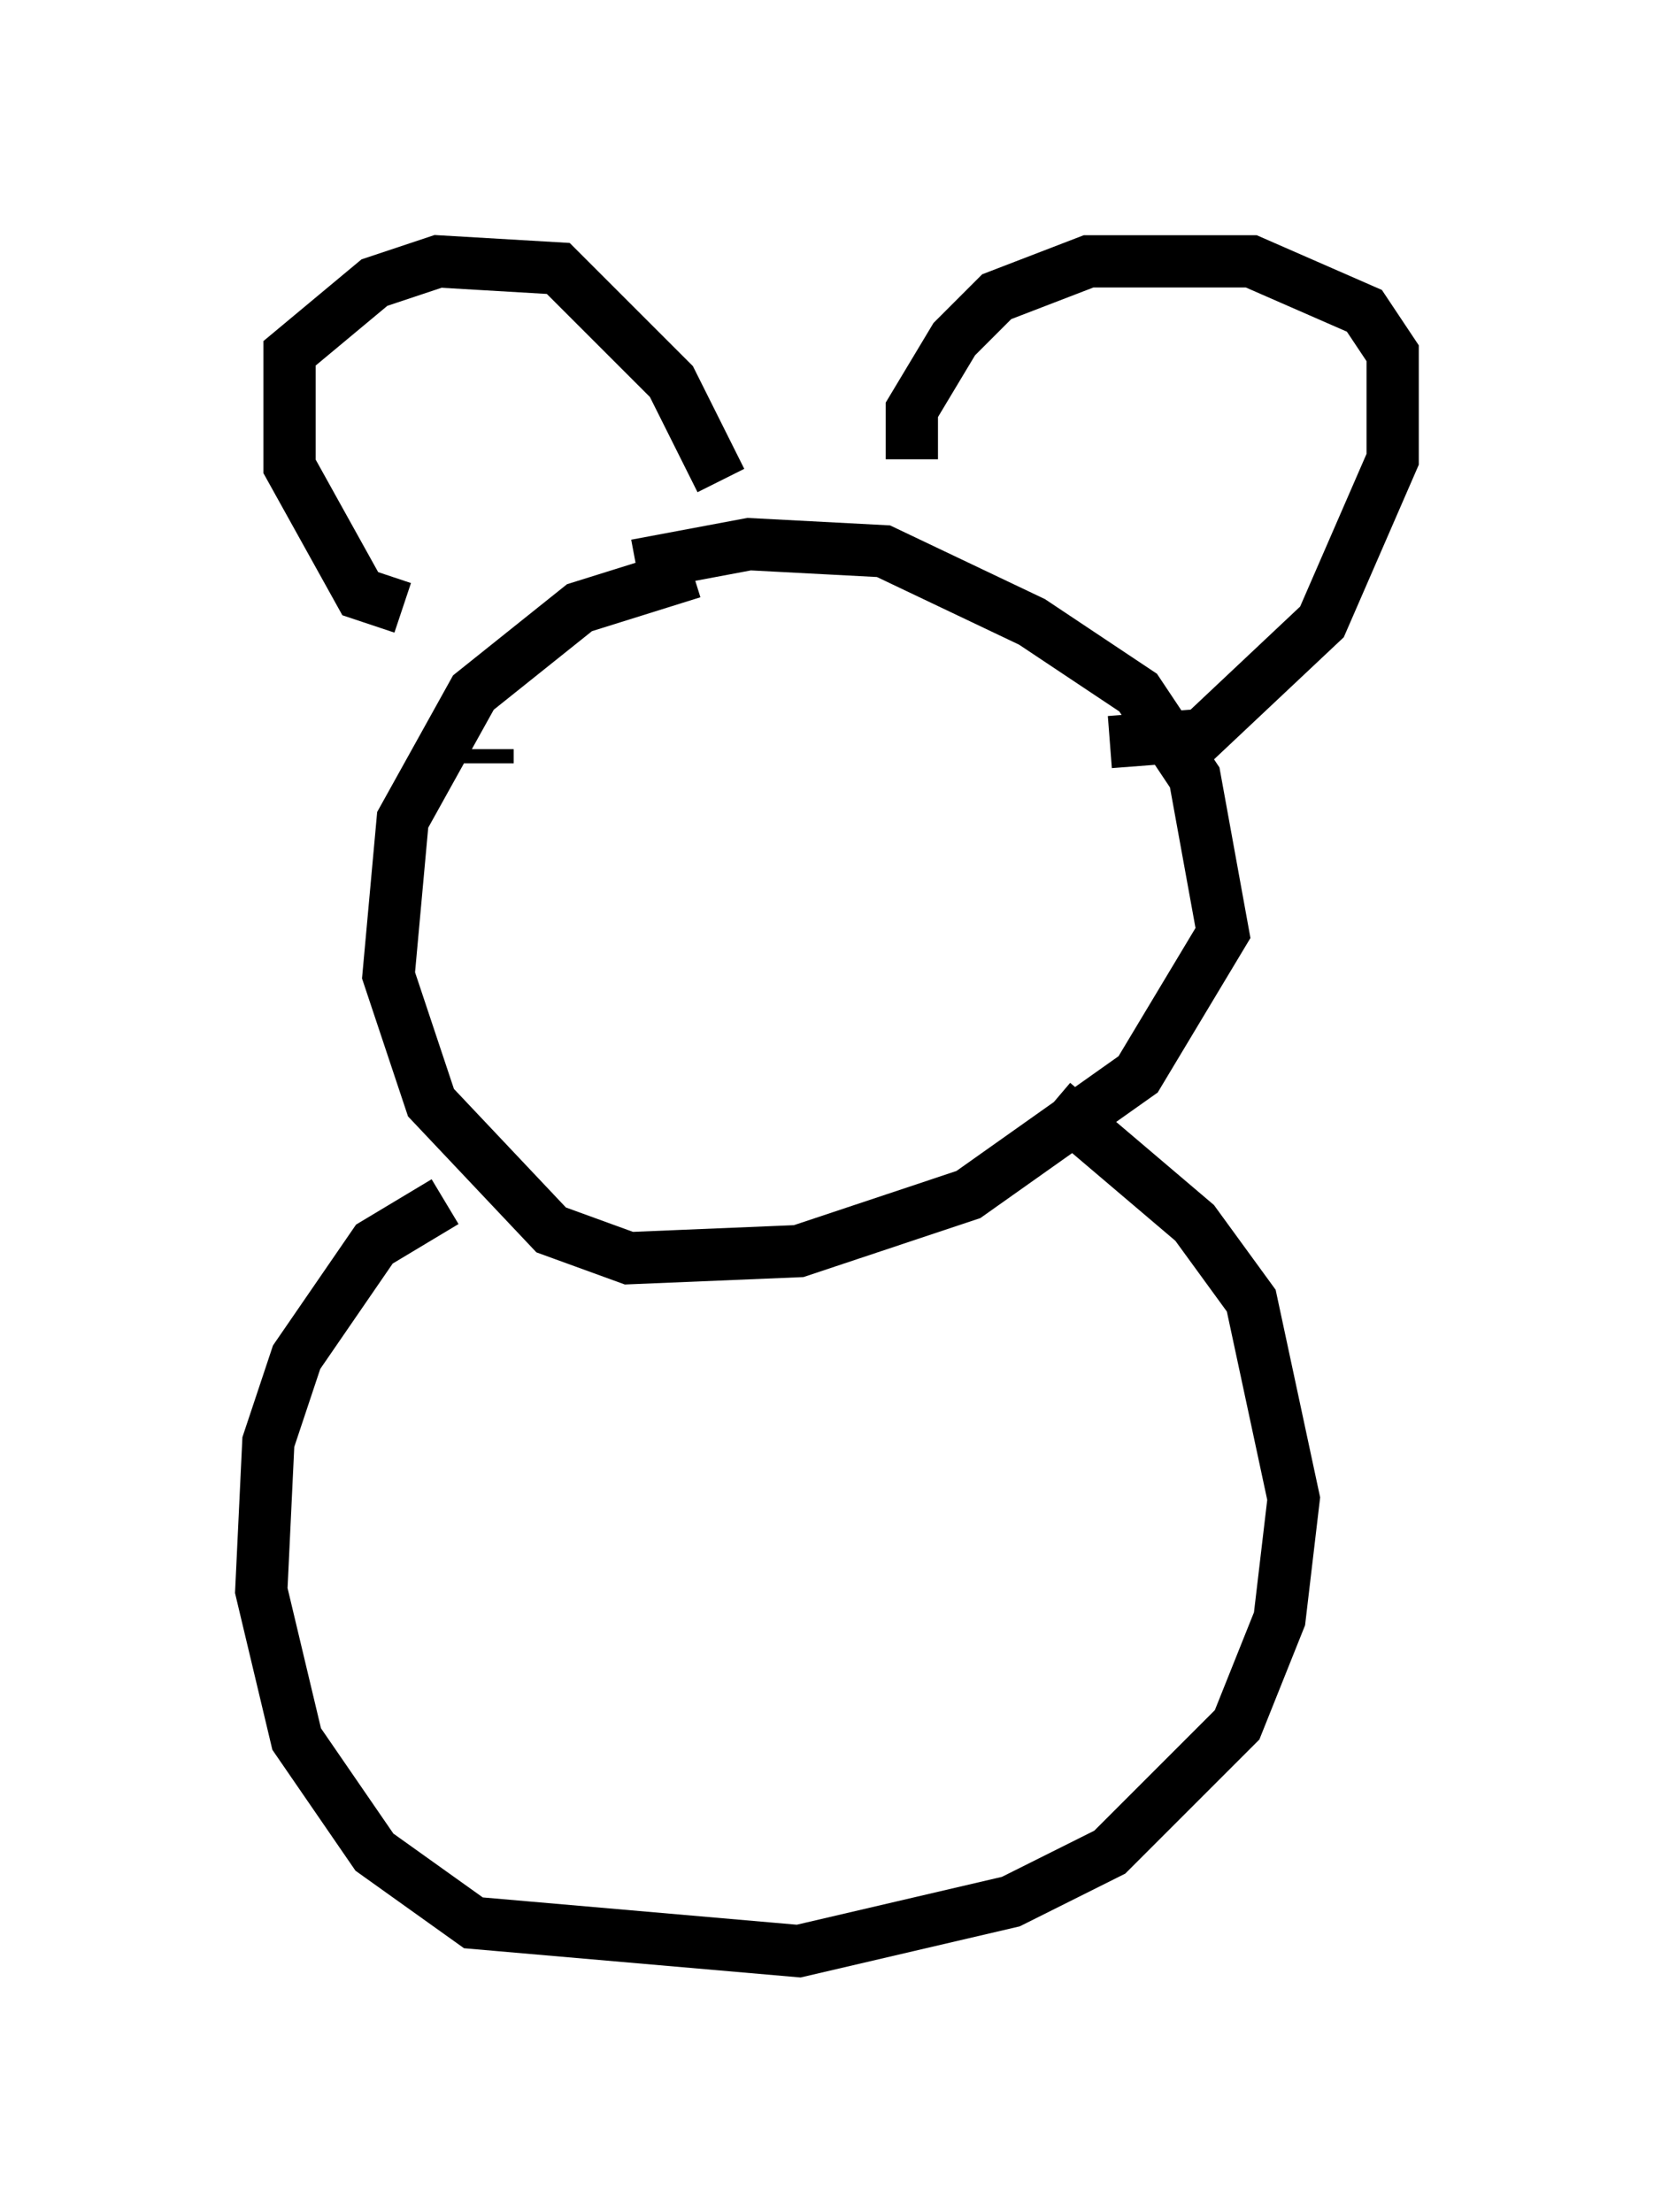 <?xml version="1.0" encoding="utf-8" ?>
<svg baseProfile="full" height="42.341" version="1.1" width="31.651" xmlns="http://www.w3.org/2000/svg" xmlns:ev="http://www.w3.org/2001/xml-events" xmlns:xlink="http://www.w3.org/1999/xlink"><defs /><rect fill="white" height="42.341" width="31.651" x="0" y="0" /><path d="M15.825, 11.089 m-2.571, -0.135 l-2.165, 0.677 -2.03, 1.624 l-1.353, 2.436 -0.271, 2.977 l0.812, 2.436 2.3, 2.436 l1.488, 0.541 3.248, -0.135 l3.248, -1.083 3.248, -2.3 l1.624, -2.706 -0.541, -2.977 l-1.083, -1.624 -2.03, -1.353 l-2.842, -1.353 -2.571, -0.135 l-2.165, 0.406 m-3.654, 12.178 l-1.353, 0.812 -1.488, 2.165 l-0.541, 1.624 -0.135, 2.842 l0.677, 2.842 1.488, 2.165 l1.894, 1.353 6.225, 0.541 l4.059, -0.947 1.894, -0.947 l2.436, -2.436 0.812, -2.03 l0.271, -2.3 -0.812, -3.789 l-1.083, -1.488 -2.706, -2.3 m-12.449, -9.472 l-0.812, -0.271 -1.353, -2.436 l0.0, -2.165 1.624, -1.353 l1.218, -0.406 2.3, 0.135 l2.165, 2.165 0.947, 1.894 m3.654, -0.406 l0.0, -0.947 0.812, -1.353 l0.812, -0.812 1.759, -0.677 l3.112, 0.0 2.165, 0.947 l0.541, 0.812 0.0, 2.03 l-1.353, 3.112 -2.3, 2.165 l-1.759, 0.135 m-11.908, 0.135 l0.0, 0.271 " fill="none" stroke="black" stroke-width="1" /></svg>
